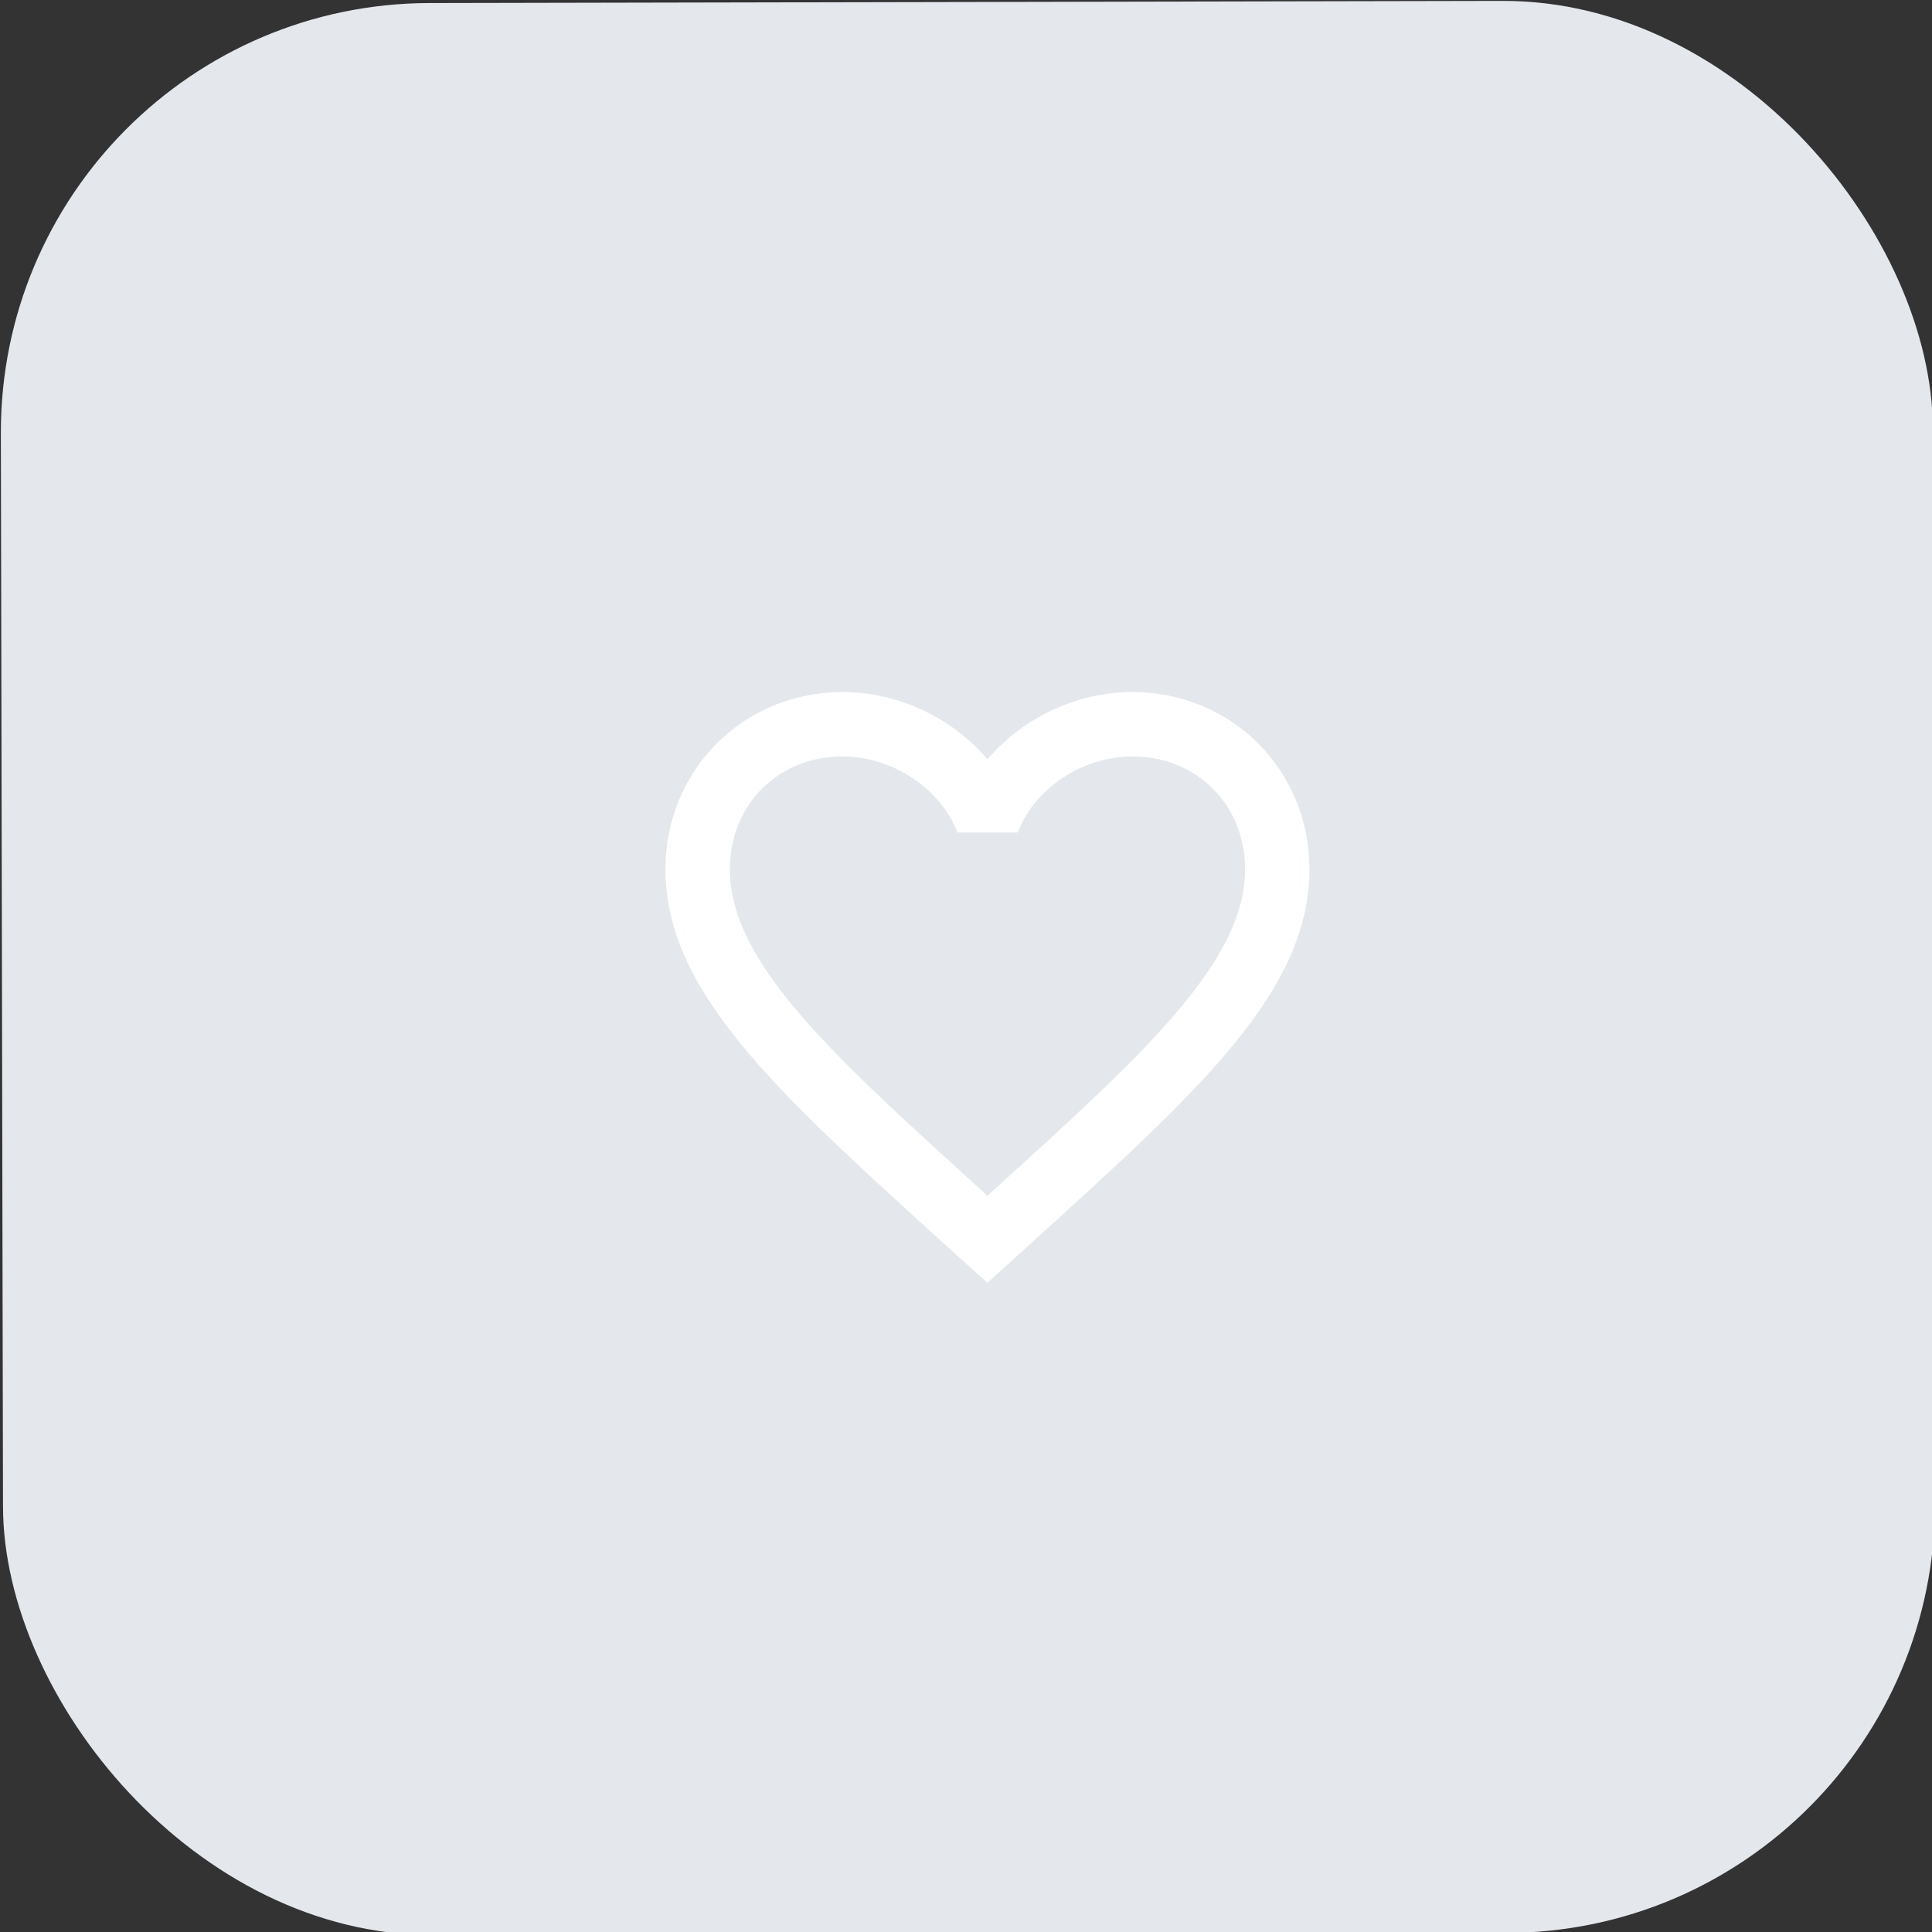 <svg width="45" height="45" viewBox="0 0 45 45" fill="none" xmlns="http://www.w3.org/2000/svg">
<rect x="0" y="0" width="45" height="45" fill="#333333" stroke="none"/>
<rect width="45" height="45" rx="10" transform="matrix(1 -0.002 0.002 1 0 0.091)" fill="#E4E7EC"/>
<path d="M26.375 16.119C25.07 16.119 23.817 16.726 23 17.686C22.183 16.726 20.93 16.119 19.625 16.119C17.315 16.119 15.5 17.934 15.5 20.244C15.5 23.079 18.05 25.389 21.913 28.899L23 29.881L24.087 28.891C27.95 25.389 30.5 23.079 30.5 20.244C30.5 17.934 28.685 16.119 26.375 16.119ZM23.075 27.781L23 27.856L22.925 27.781C19.355 24.549 17 22.411 17 20.244C17 18.744 18.125 17.619 19.625 17.619C20.78 17.619 21.905 18.361 22.302 19.389H23.705C24.095 18.361 25.22 17.619 26.375 17.619C27.875 17.619 29 18.744 29 20.244C29 22.411 26.645 24.549 23.075 27.781Z" fill="white"/>
</svg>
